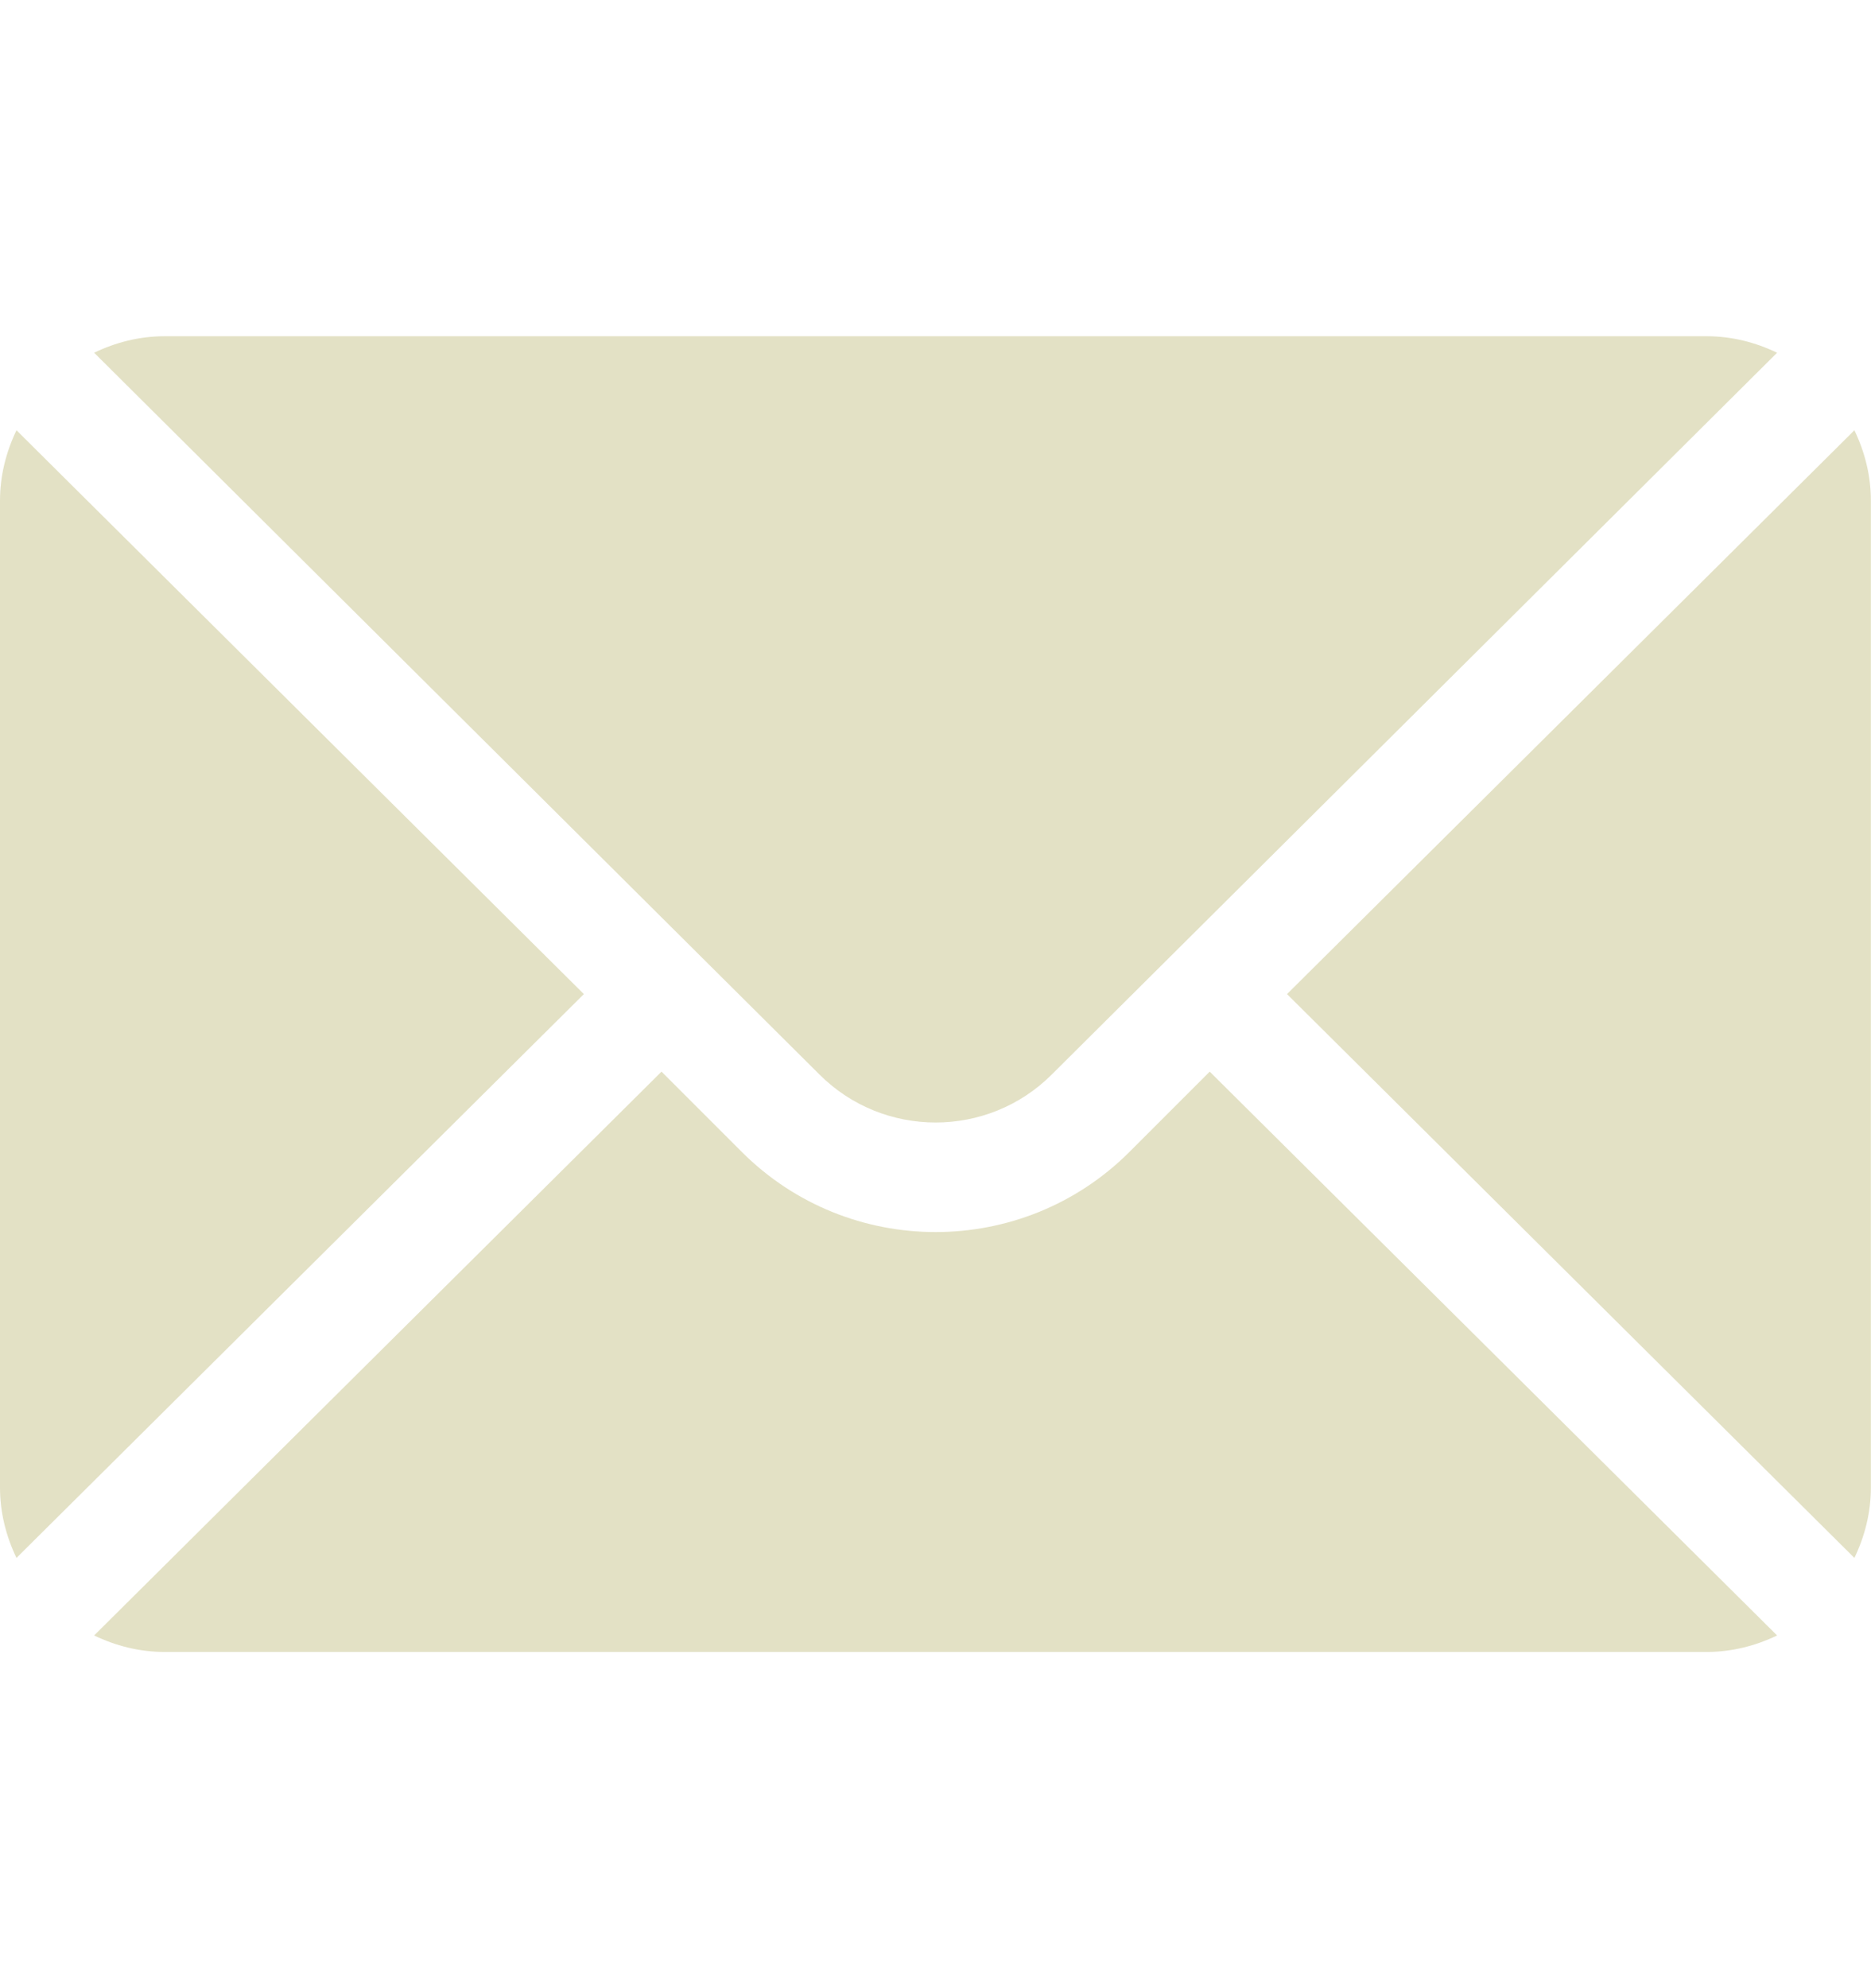 <svg width="16" height="17" viewBox="0 0 16 17" fill="none" xmlns="http://www.w3.org/2000/svg">
<g clip-path="url(#clip0_2232_5798)">
<path d="M15.858 3.679L11.006 8.5L15.858 13.321C15.946 13.138 15.999 12.935 15.999 12.719V4.281C15.999 4.065 15.946 3.862 15.858 3.679Z" fill="#E3E1C5"/>
<path d="M14.595 2.875H1.407C1.191 2.875 0.988 2.928 0.805 3.016L7.007 9.187C7.555 9.735 8.447 9.735 8.995 9.187L15.197 3.016C15.014 2.928 14.811 2.875 14.595 2.875Z" fill="#E3E1C5"/>
<path d="M0.141 3.679C0.053 3.862 0 4.065 0 4.281V12.719C0 12.935 0.053 13.138 0.141 13.321L4.993 8.5L0.141 3.679Z" fill="#E3E1C5"/>
<path d="M10.345 9.163L9.658 9.85C8.744 10.763 7.258 10.763 6.344 9.85L5.657 9.163L0.805 13.984C0.988 14.072 1.191 14.125 1.407 14.125H14.595C14.811 14.125 15.014 14.072 15.197 13.984L10.345 9.163Z" fill="#E3E1C5"/>
</g>
<defs>
<clipPath id="clip0_2232_5798">
<rect width="16" height="16" fill="white" transform="translate(0 0.5)"/>
</clipPath>
</defs>
</svg>
